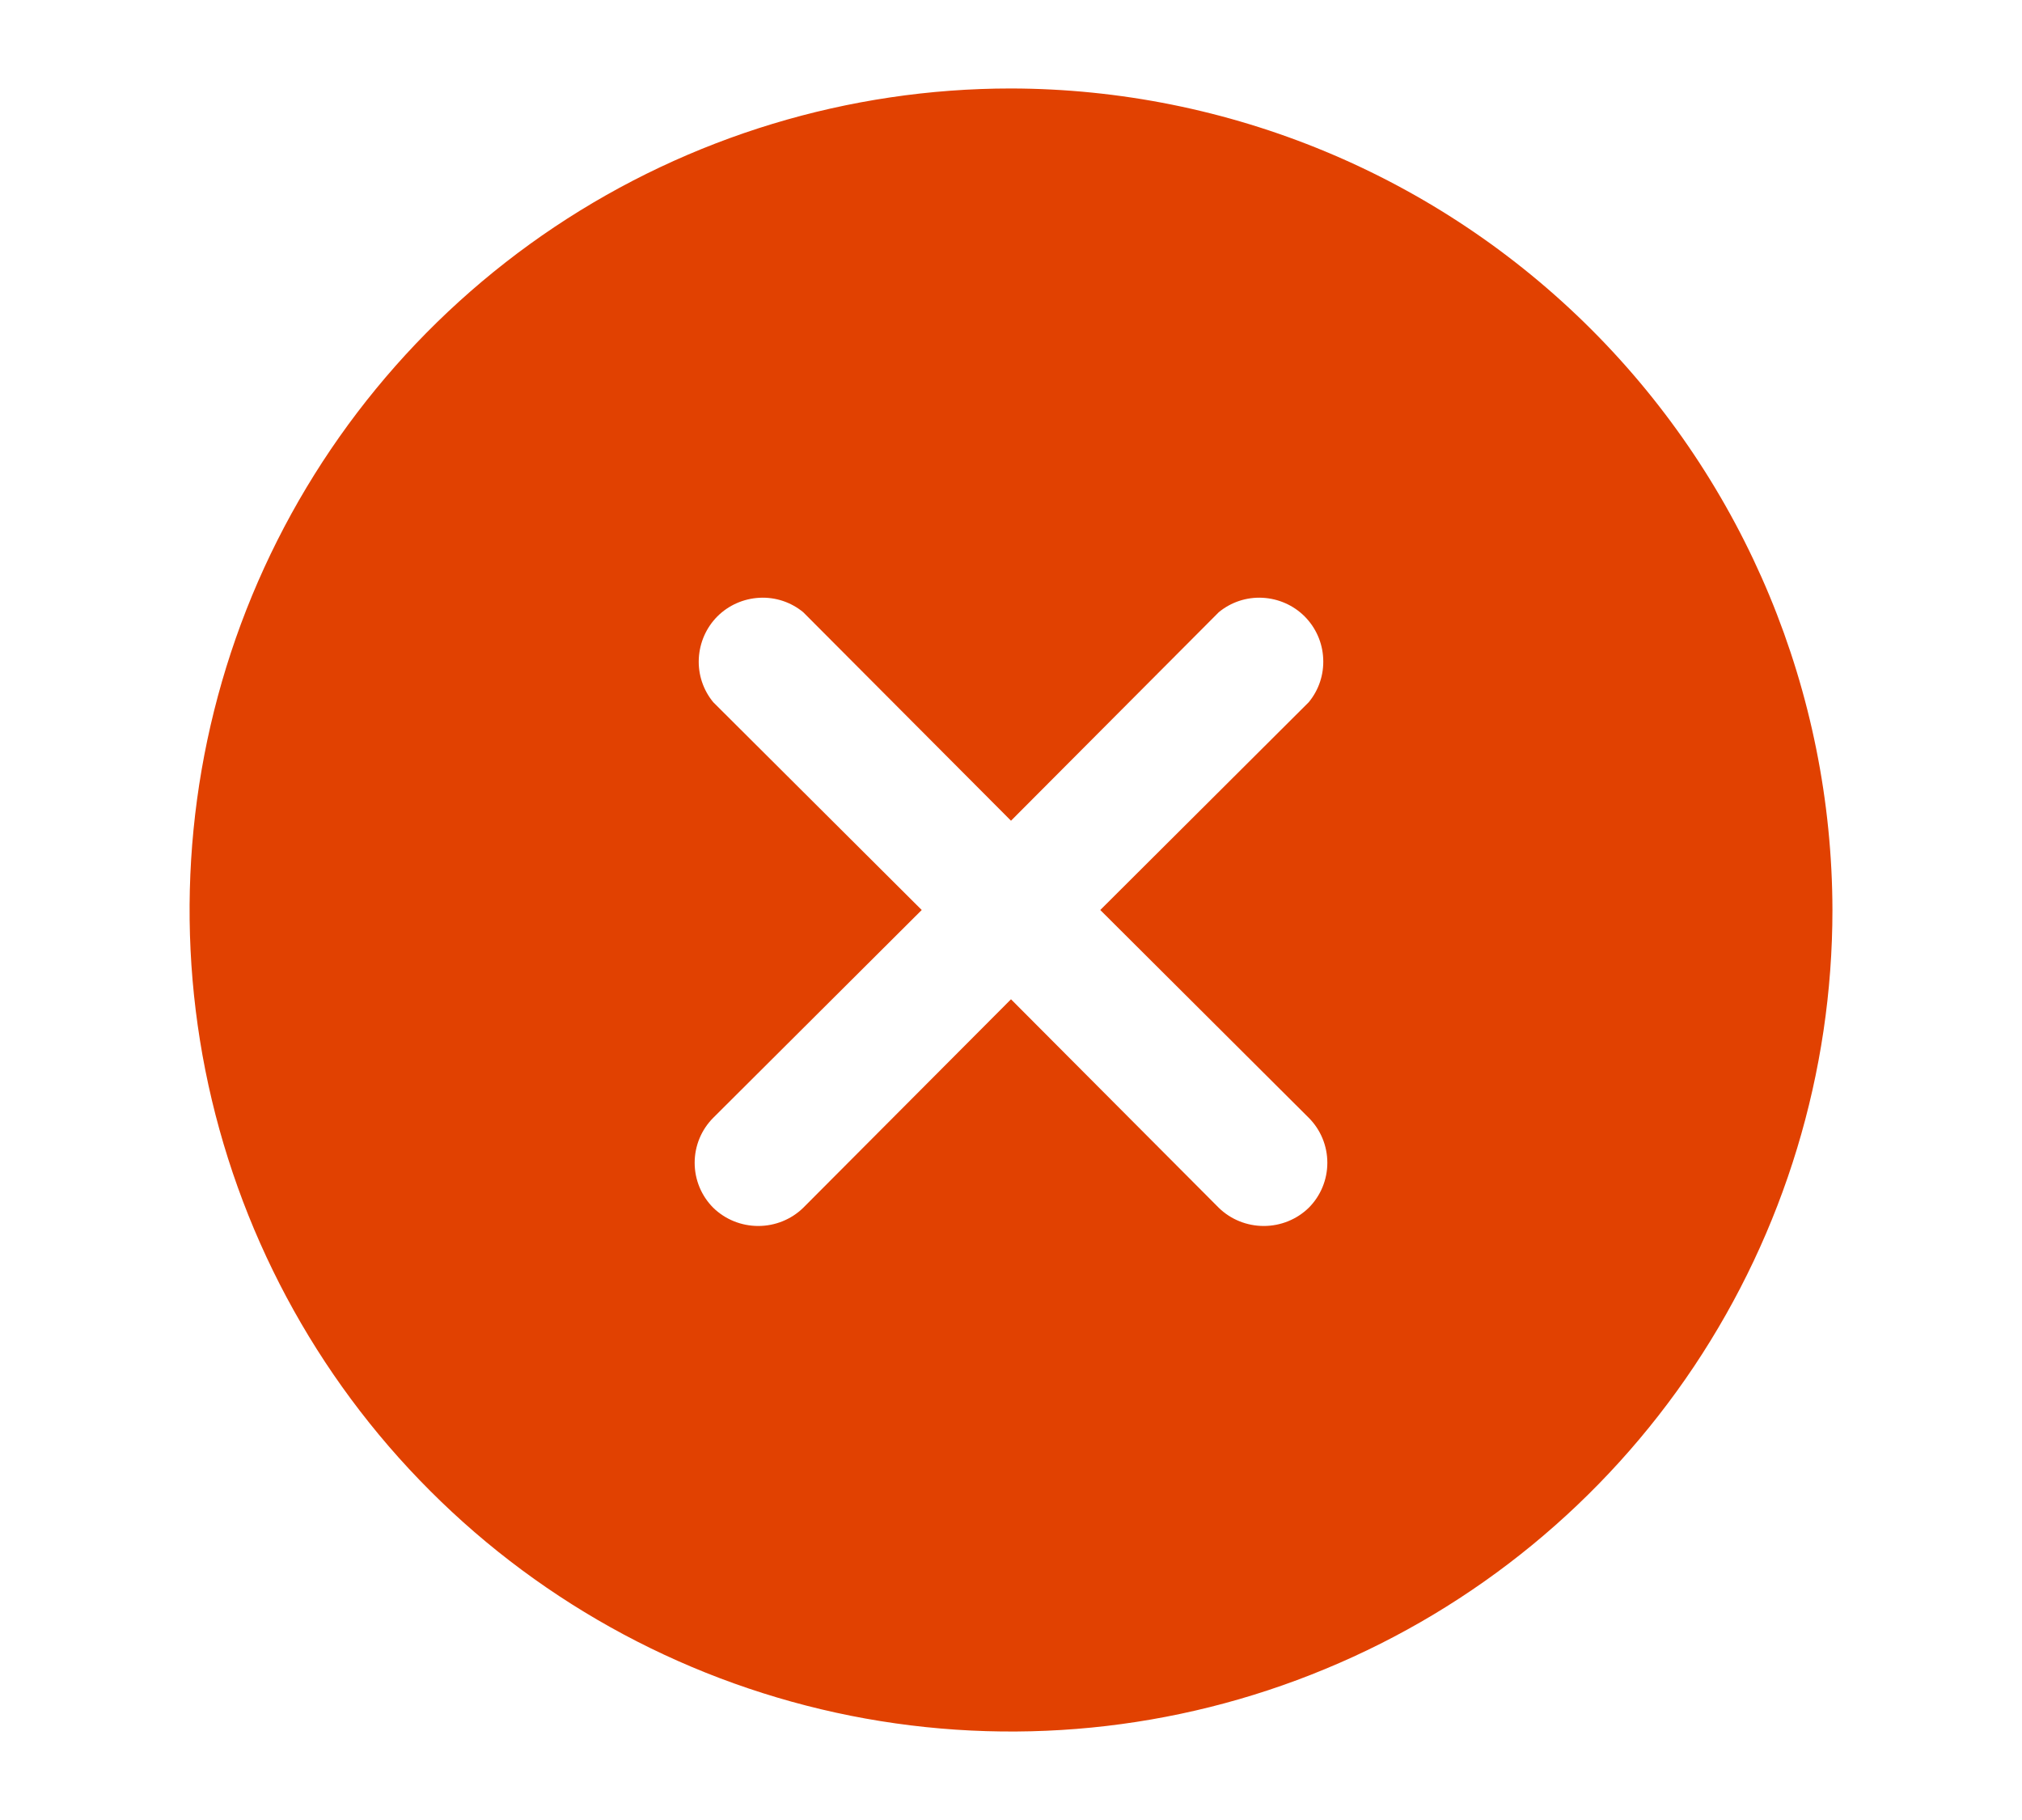 <svg width="20" height="18" viewBox="0 0 20 18" fill="none" xmlns="http://www.w3.org/2000/svg">
<path d="M10 0.875C8.393 0.875 6.822 1.352 5.486 2.244C4.15 3.137 3.108 4.406 2.493 5.891C1.879 7.375 1.718 9.009 2.031 10.585C2.345 12.161 3.118 13.609 4.255 14.745C5.391 15.882 6.839 16.655 8.415 16.969C9.991 17.282 11.625 17.122 13.109 16.506C14.594 15.892 15.863 14.85 16.756 13.514C17.648 12.178 18.125 10.607 18.125 9C18.121 6.846 17.264 4.782 15.741 3.259C14.218 1.736 12.154 0.879 10 0.875ZM12.945 11.055C13.063 11.173 13.129 11.333 13.129 11.5C13.129 11.667 13.063 11.827 12.945 11.945C12.826 12.061 12.666 12.125 12.5 12.125C12.334 12.125 12.174 12.061 12.055 11.945L10 9.883L7.945 11.945C7.826 12.061 7.666 12.125 7.5 12.125C7.334 12.125 7.174 12.061 7.055 11.945C6.937 11.827 6.871 11.667 6.871 11.5C6.871 11.333 6.937 11.173 7.055 11.055L9.117 9L7.055 6.945C6.955 6.824 6.904 6.67 6.912 6.513C6.92 6.356 6.985 6.207 7.096 6.096C7.207 5.985 7.356 5.92 7.513 5.912C7.67 5.904 7.824 5.955 7.945 6.055L10 8.117L12.055 6.055C12.176 5.955 12.33 5.904 12.487 5.912C12.644 5.92 12.793 5.985 12.904 6.096C13.015 6.207 13.081 6.356 13.088 6.513C13.096 6.67 13.045 6.824 12.945 6.945L10.883 9L12.945 11.055Z" fill="#E14101"/>
</svg>

